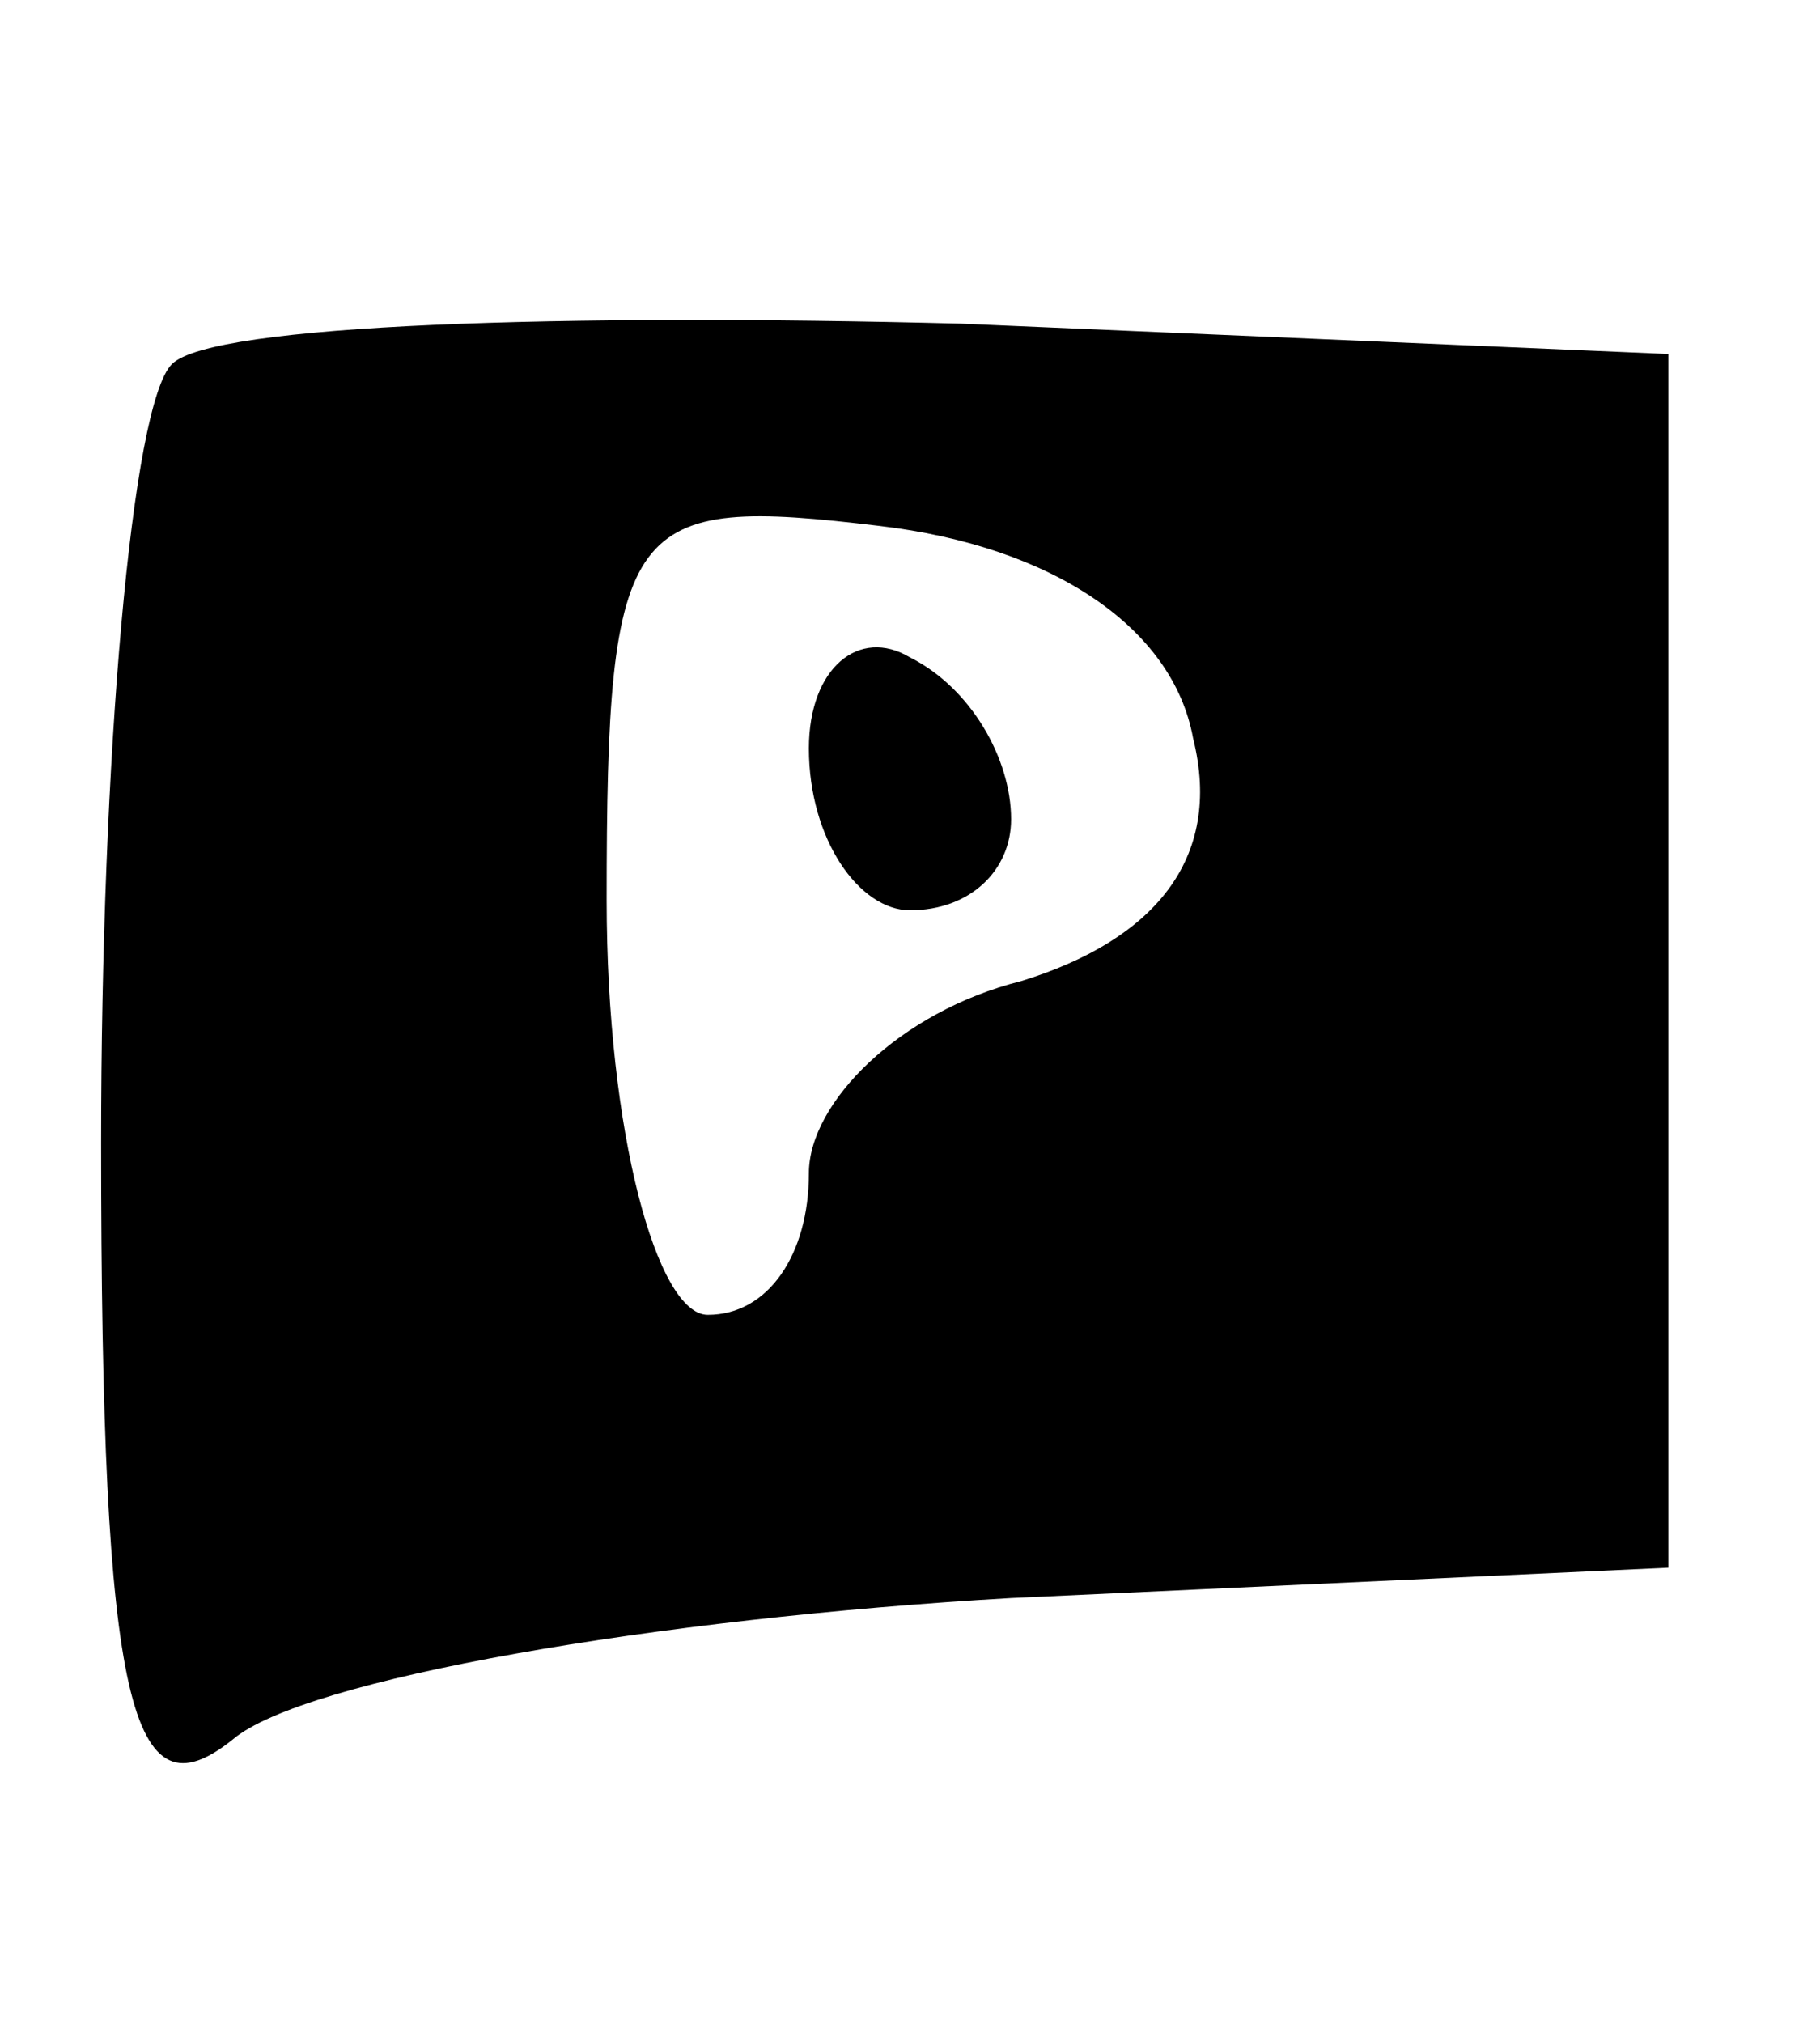 <?xml version="1.0" standalone="no"?>
<!DOCTYPE svg PUBLIC "-//W3C//DTD SVG 20010904//EN"
 "http://www.w3.org/TR/2001/REC-SVG-20010904/DTD/svg10.dtd">
<svg version="1.0" xmlns="http://www.w3.org/2000/svg"
 width="18pt" height="20pt" viewBox="0 0 18 20"
 preserveAspectRatio="xMidYMid meet">

<g transform="translate(0,20) scale(0.1,-0.1)"
fill="#000000" stroke="none">
<path d="M17 164 c-4 -4 -7 -39 -7 -77 0 -56 3 -67 13 -59 7 6 42 12 77 14
l65 3 0 60 0 60 -70 3 c-39 1 -74 0 -78 -4z m101 -37 c3 -12 -4 -20 -17 -24
-12 -3 -21 -12 -21 -19 0 -8 -4 -14 -10 -14 -5 0 -10 18 -10 41 0 38 2 40 27
37 17 -2 29 -10 31 -21z"/>
<path d="M80 126 c0 -9 5 -16 10 -16 6 0 10 4 10 9 0 6 -4 13 -10 16 -5 3 -10
-1 -10 -9z"/>
</g>
</svg>
